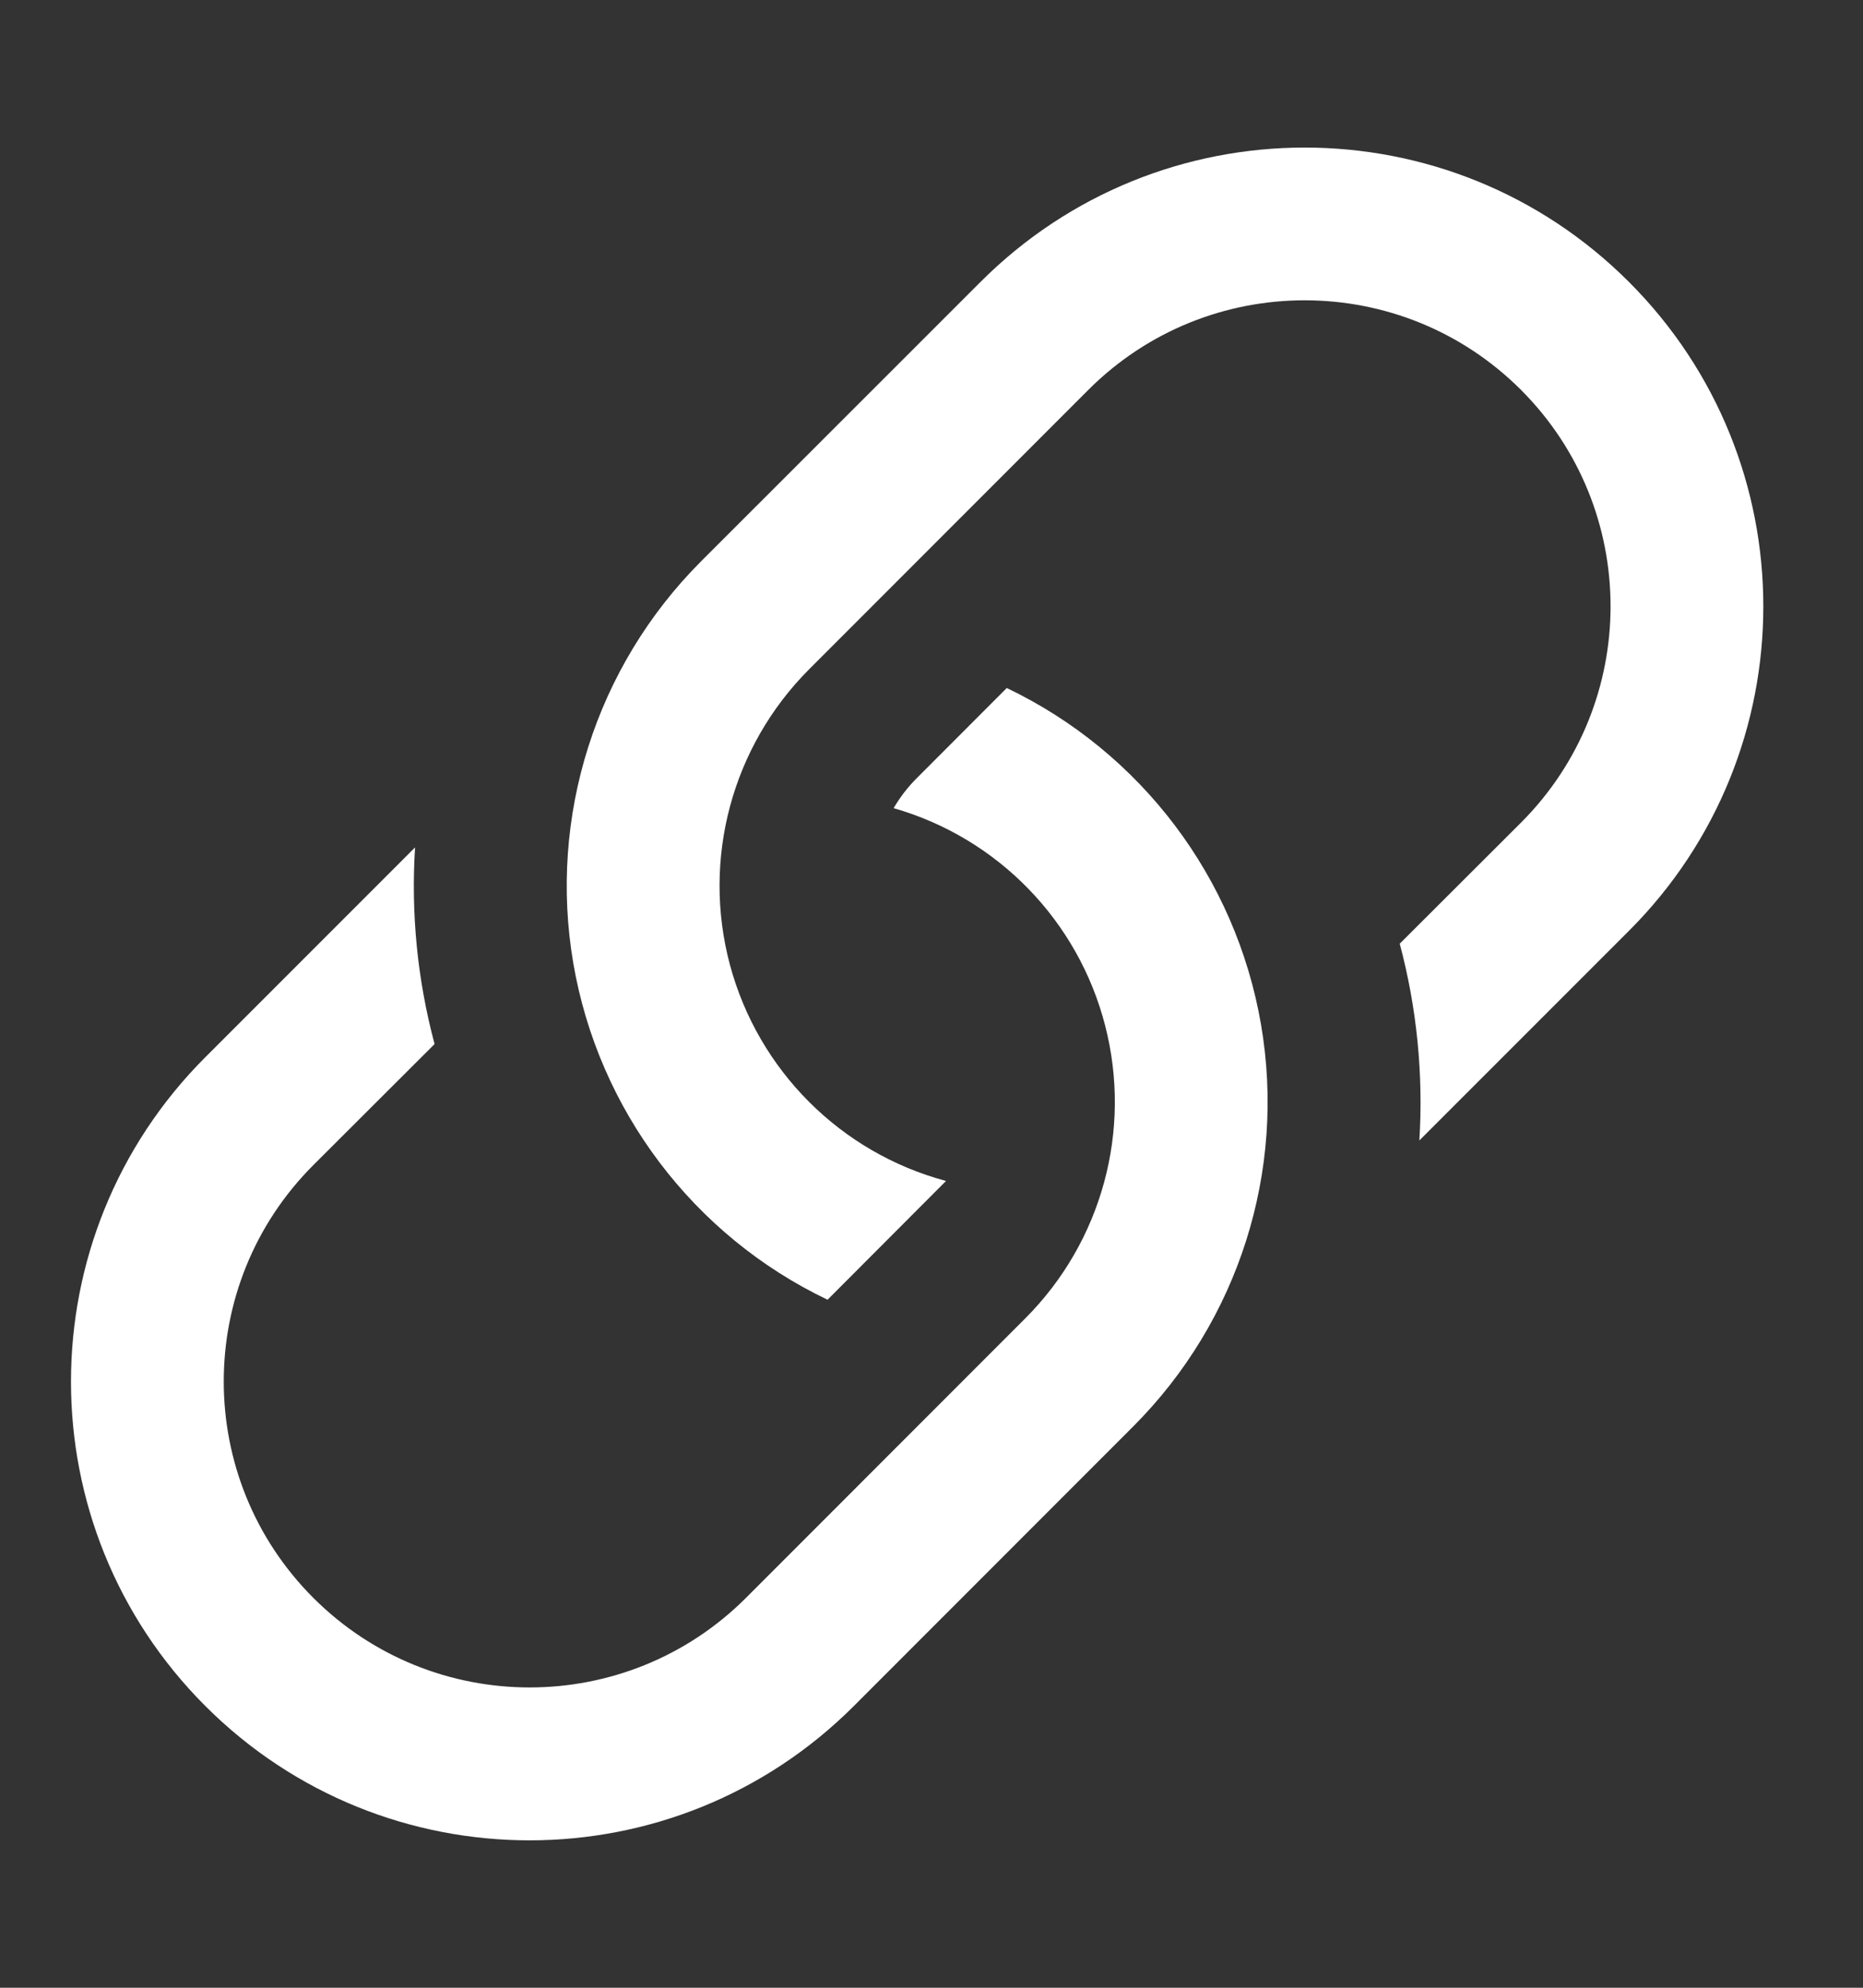 <?xml version="1.0" encoding="UTF-8"?>
<svg width="15px" height="16px" viewBox="0 0 15 16" version="1.1" xmlns="http://www.w3.org/2000/svg" xmlns:xlink="http://www.w3.org/1999/xlink">
    <rect x="0" y="0" width="15" height="16" fill="#333333" stroke="none"/>
    <title>site</title>
    <g id="Page-1" stroke="none" stroke-width="1" fill="none" fill-rule="evenodd">
        <g id="site" fill="#FFFFFF" fill-rule="nonzero">
            <path d="M3.342,6.821 L1.653,8.51 C0.211,9.952 0.211,12.29 1.653,13.732 C3.095,15.174 5.433,15.174 6.875,13.732 L9.125,11.481 C9.972,10.633 10.356,9.427 10.153,8.246 C9.95,7.065 9.187,6.055 8.106,5.538 L7.385,6.26 C7.311,6.333 7.248,6.415 7.195,6.505 C8.033,6.745 8.681,7.411 8.898,8.255 C9.116,9.099 8.871,9.996 8.255,10.612 L6.006,12.862 C5.044,13.823 3.485,13.823 2.523,12.862 C1.561,11.9 1.561,10.34 2.523,9.378 L3.499,8.404 C3.361,7.888 3.308,7.353 3.342,6.82 L3.342,6.821 Z" id="Path"></path>
            <path d="M5.644,4.519 C4.797,5.367 4.414,6.573 4.616,7.754 C4.819,8.935 5.582,9.945 6.663,10.462 L7.617,9.506 C6.768,9.279 6.105,8.615 5.877,7.766 C5.65,6.916 5.893,6.01 6.514,5.388 L8.763,3.138 C9.725,2.177 11.284,2.177 12.246,3.138 C13.208,4.1 13.208,5.66 12.246,6.622 L11.27,7.596 C11.408,8.113 11.461,8.649 11.428,9.18 L13.116,7.492 C14.558,6.05 14.558,3.712 13.116,2.27 C11.674,0.827 9.336,0.827 7.894,2.27 L5.644,4.519 Z" id="Path"></path>
        </g>
    </g>
</svg>